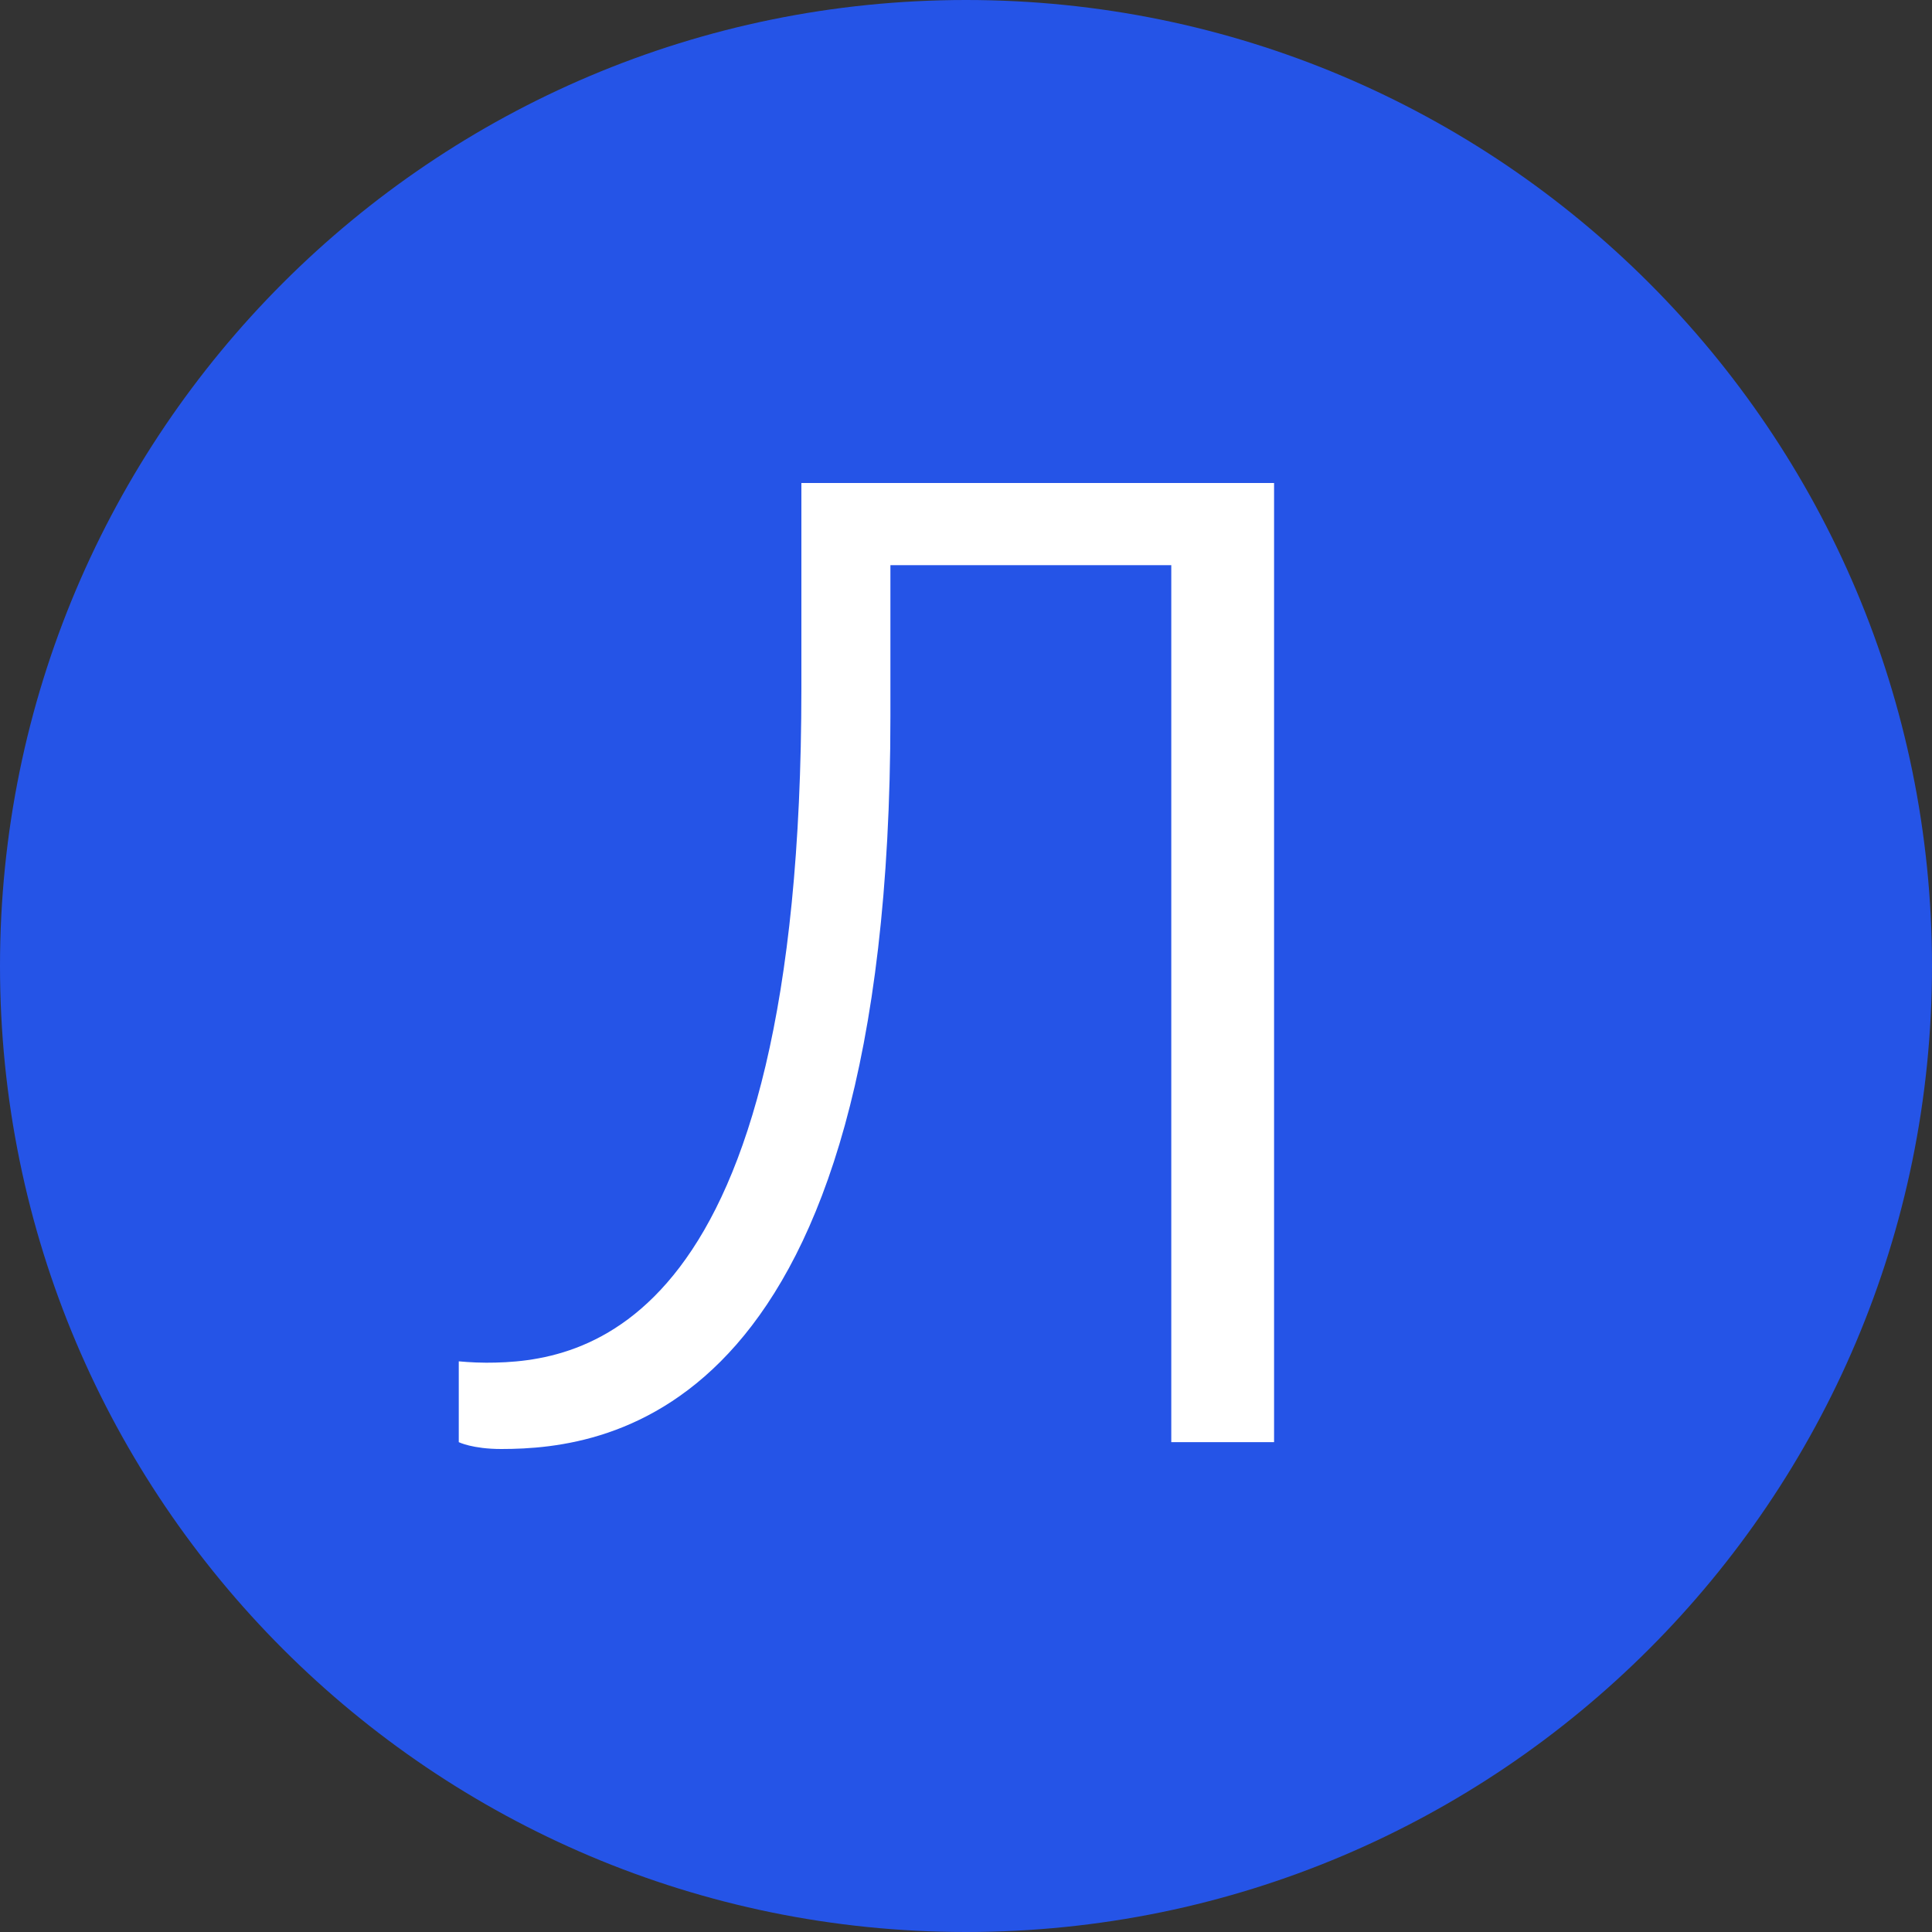 <svg width="24" height="24" viewBox="0 0 24 24" fill="none" xmlns="http://www.w3.org/2000/svg">
<rect x="0" y="0" width="24" height="24" fill="#333333" stroke="none"/>
<path d="M24 12C24 18.627 18.627 24 12 24C5.373 24 0 18.627 0 12C0 5.373 5.373 0 12 0C18.627 0 24 5.373 24 12Z" fill="#2554E7"/>
<path d="M14.55 7.021V17.915H15.827V6H9.955V8.553C9.955 16.553 7.231 16.928 6.04 16.928C5.87 16.928 5.699 16.911 5.699 16.911V17.915C5.699 17.915 5.87 18 6.227 18C7.572 18 11.061 17.574 11.061 8.894V7.021H14.55Z" fill="white"/>
</svg>
